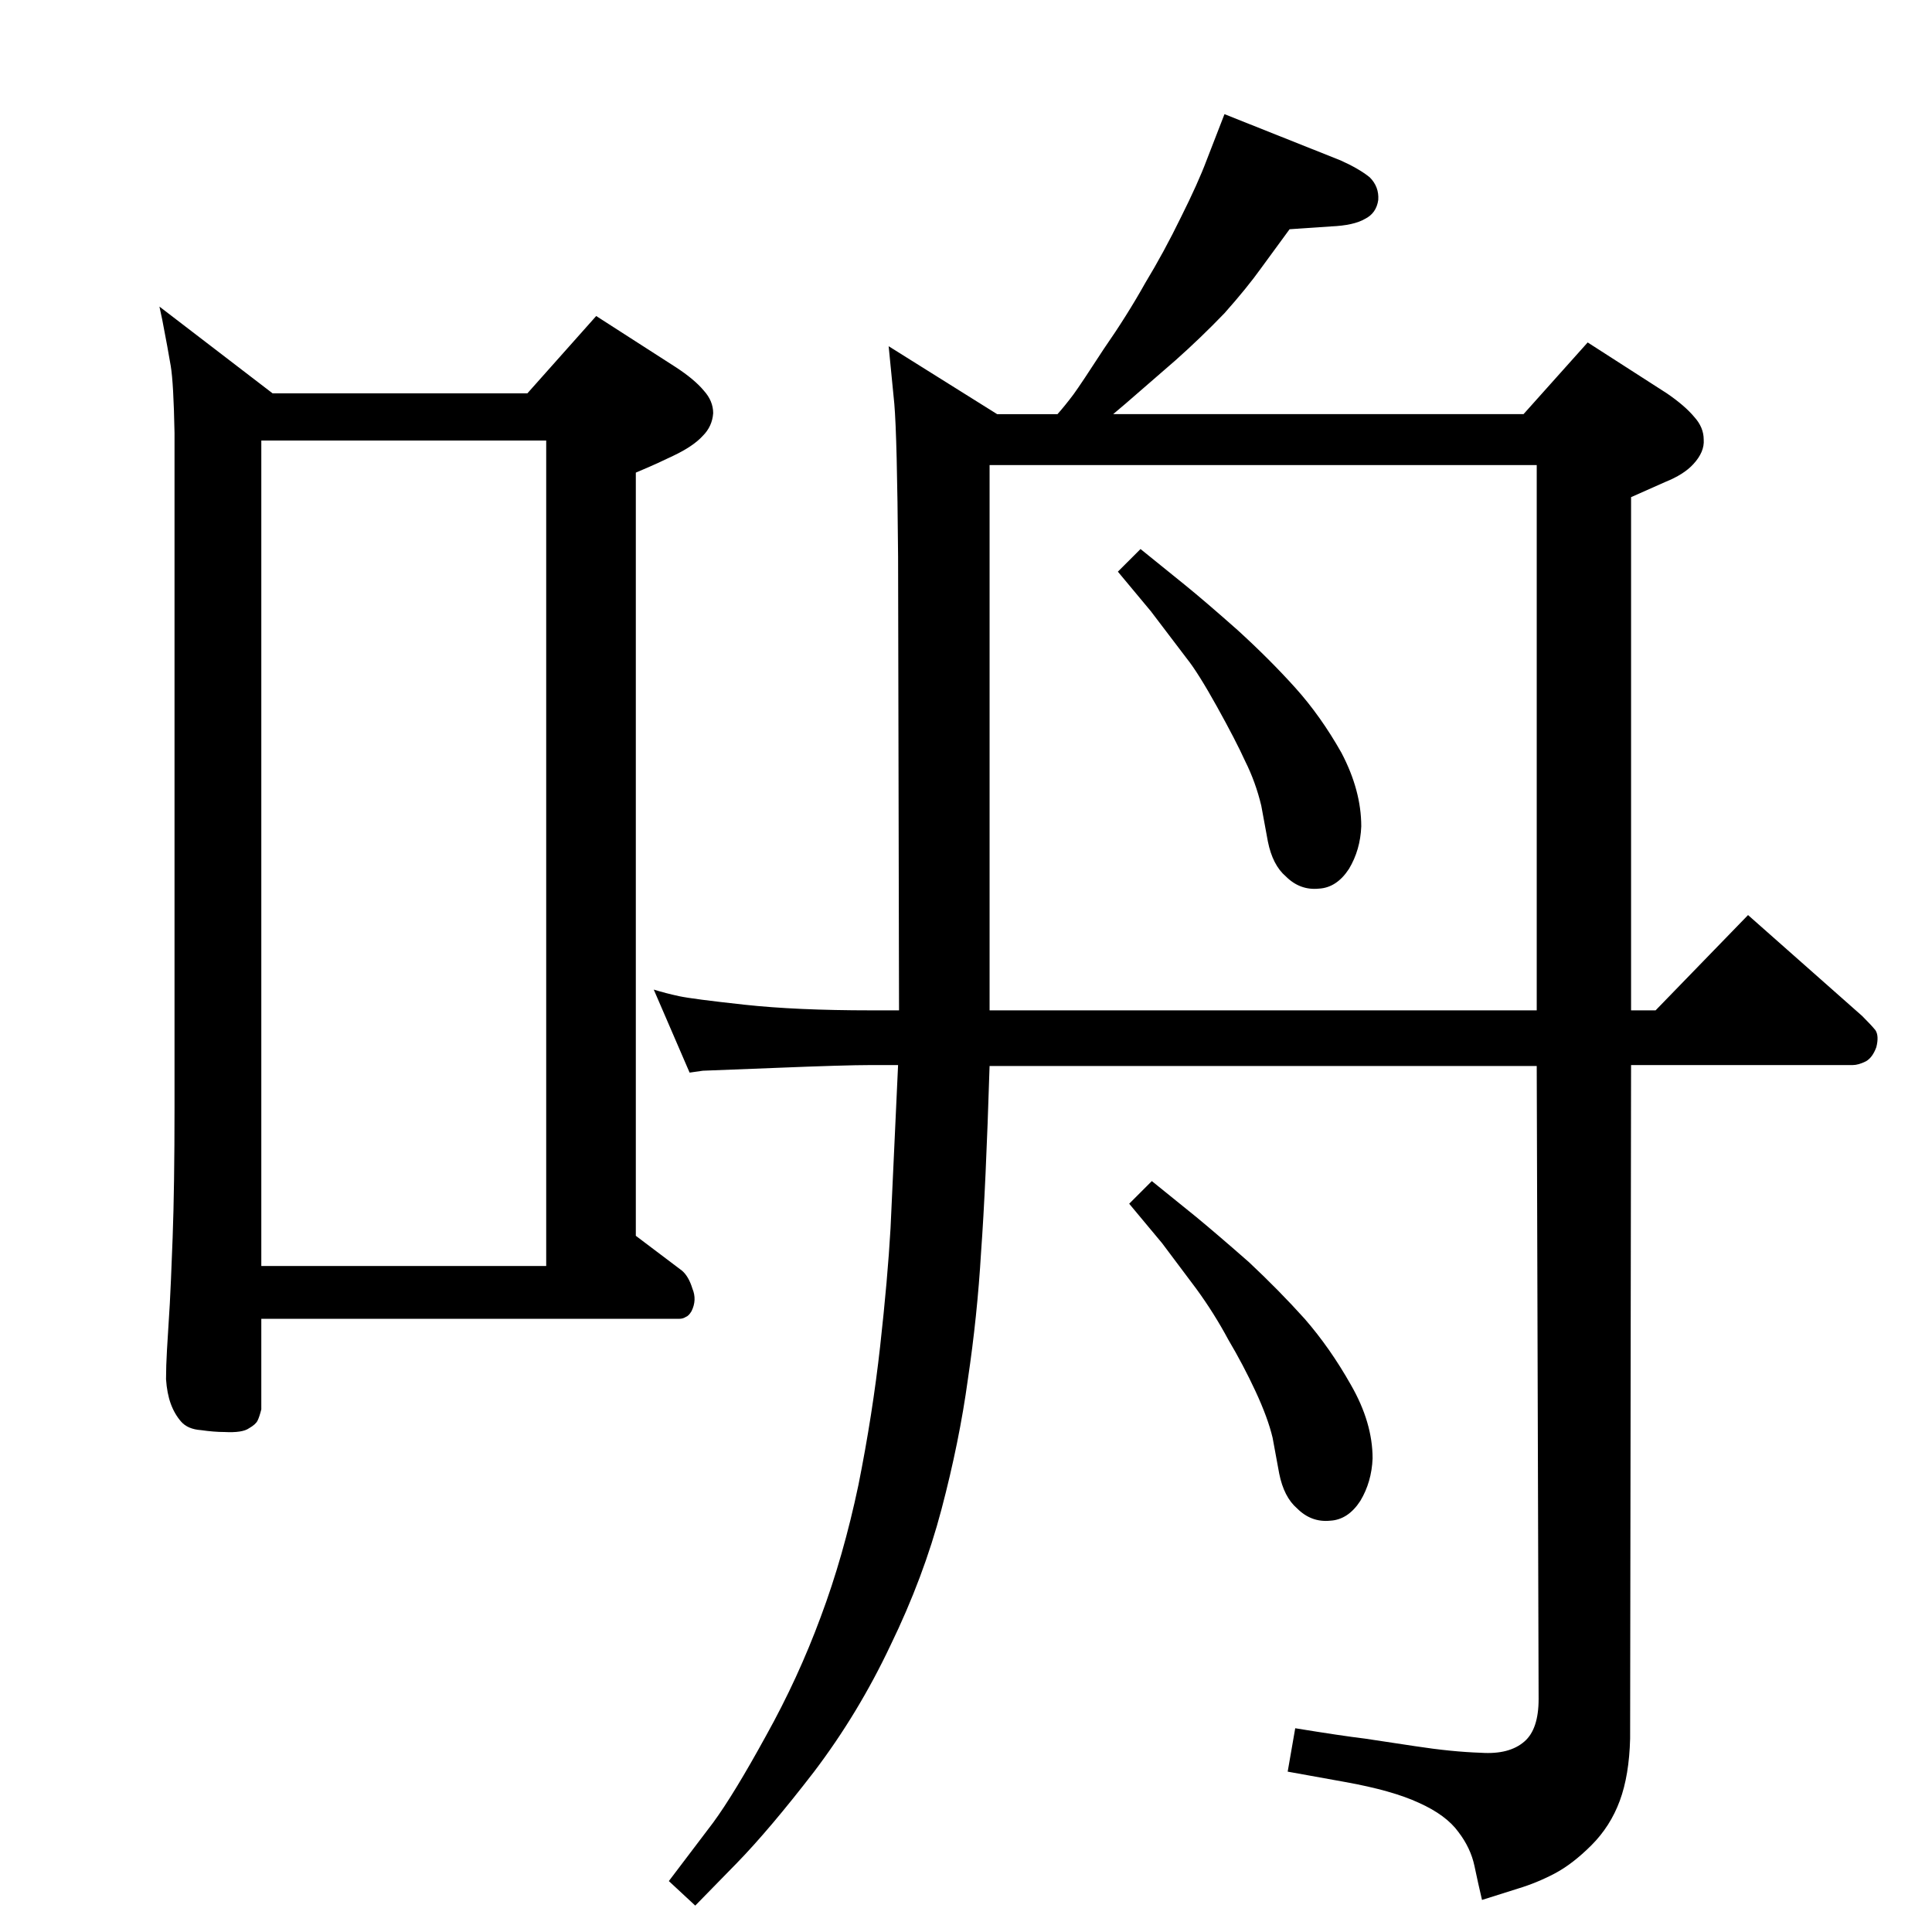 <?xml version="1.0" standalone="no"?>
<!DOCTYPE svg PUBLIC "-//W3C//DTD SVG 1.1//EN" "http://www.w3.org/Graphics/SVG/1.1/DTD/svg11.dtd" >
<svg xmlns="http://www.w3.org/2000/svg" xmlns:xlink="http://www.w3.org/1999/xlink" version="1.1" viewBox="0 0 2048 2048">
  <g transform="matrix(1 0 0 -1 0 2048)">
   <path fill="currentColor"
d="M1209 1466l47 -38q21 -17 56 -48q34 -31 61 -61t49 -69q21 -40 21 -78q-1 -25 -13 -45q-13 -20 -32 -21q-20 -2 -35 13q-14 12 -19 37l-7 38q-6 25 -17 47q-10 22 -30 58t-32 51l-38 50l-35 42zM1121 1609q8 9 17 21q8 11 32 48q25 36 44 70q20 33 38 70q18 36 27 60
l19 49l123 -49q20 -9 31 -18q10 -10 9 -24q-2 -14 -14 -20q-12 -7 -36 -8l-44 -3l-30 -41q-15 -21 -39 -48q-25 -26 -52 -50l-53 -46l-13 -11h435l68 76l84 -54q19 -13 29 -25q10 -11 10 -24q1 -13 -11 -26q-10 -11 -30 -19l-36 -16v-544h26l98 101l121 -107q10 -10 14 -15
q4 -6 1 -18q-4 -11 -11 -15q-8 -4 -14 -4h-235l-1 -714q-1 -39 -11 -66t-30 -47t-39 -30t-39 -16l-38 -12q-4 17 -8 36t-17 36q-13 18 -42 31q-28 13 -78 22l-61 11l8 46q49 -8 74 -11l53 -8q39 -6 70 -7q30 -2 46 12q15 13 15 45l-2 671h-580q-4 -129 -9 -197
q-4 -68 -14 -135q-9 -66 -28 -138t-54 -144q-34 -72 -81 -134q-47 -61 -82 -97l-44 -45l-28 26l47 62q22 30 56 92q34 61 58 126q24 64 40 140q15 75 23 147t11 125l8 173h-29q-27 0 -101 -3q-75 -3 -77 -3l-14 -2l-38 88q13 -4 27 -7t69 -9t134 -6h30l-1 481q-1 127 -4 162
l-6 61l115 -72h64zM1049 977h580v578h-580v-578zM1221 796l47 -38q23 -19 56 -48q32 -30 59 -60q27 -31 49 -70q23 -40 23 -78q-1 -25 -13 -45q-13 -20 -32 -21q-20 -2 -35 13q-14 12 -19 37l-7 38q-5 21 -18 49t-29 55q-15 28 -34 54l-36 48l-35 42zM559 1631l73 82l84 -54
q20 -13 30 -25q10 -11 10 -24q-1 -14 -11 -24q-10 -11 -31 -21t-26 -12l-14 -6v-809l49 -37q7 -6 11 -19q5 -12 -1 -24q-3 -5 -6 -6q-3 -2 -7 -2h-443v-96q-2 -8 -4 -12t-9 -8q-7 -5 -26 -4q-11 0 -25 2q-14 1 -21 9t-11 19t-5 26q0 14 1 31l3 49q1 17 3 70q2 54 2 138v715
q-1 53 -4 71t-9 49l-3 14l120 -92h270zM277 706h302v875h-302v-875z" />
  </g>

</svg>
